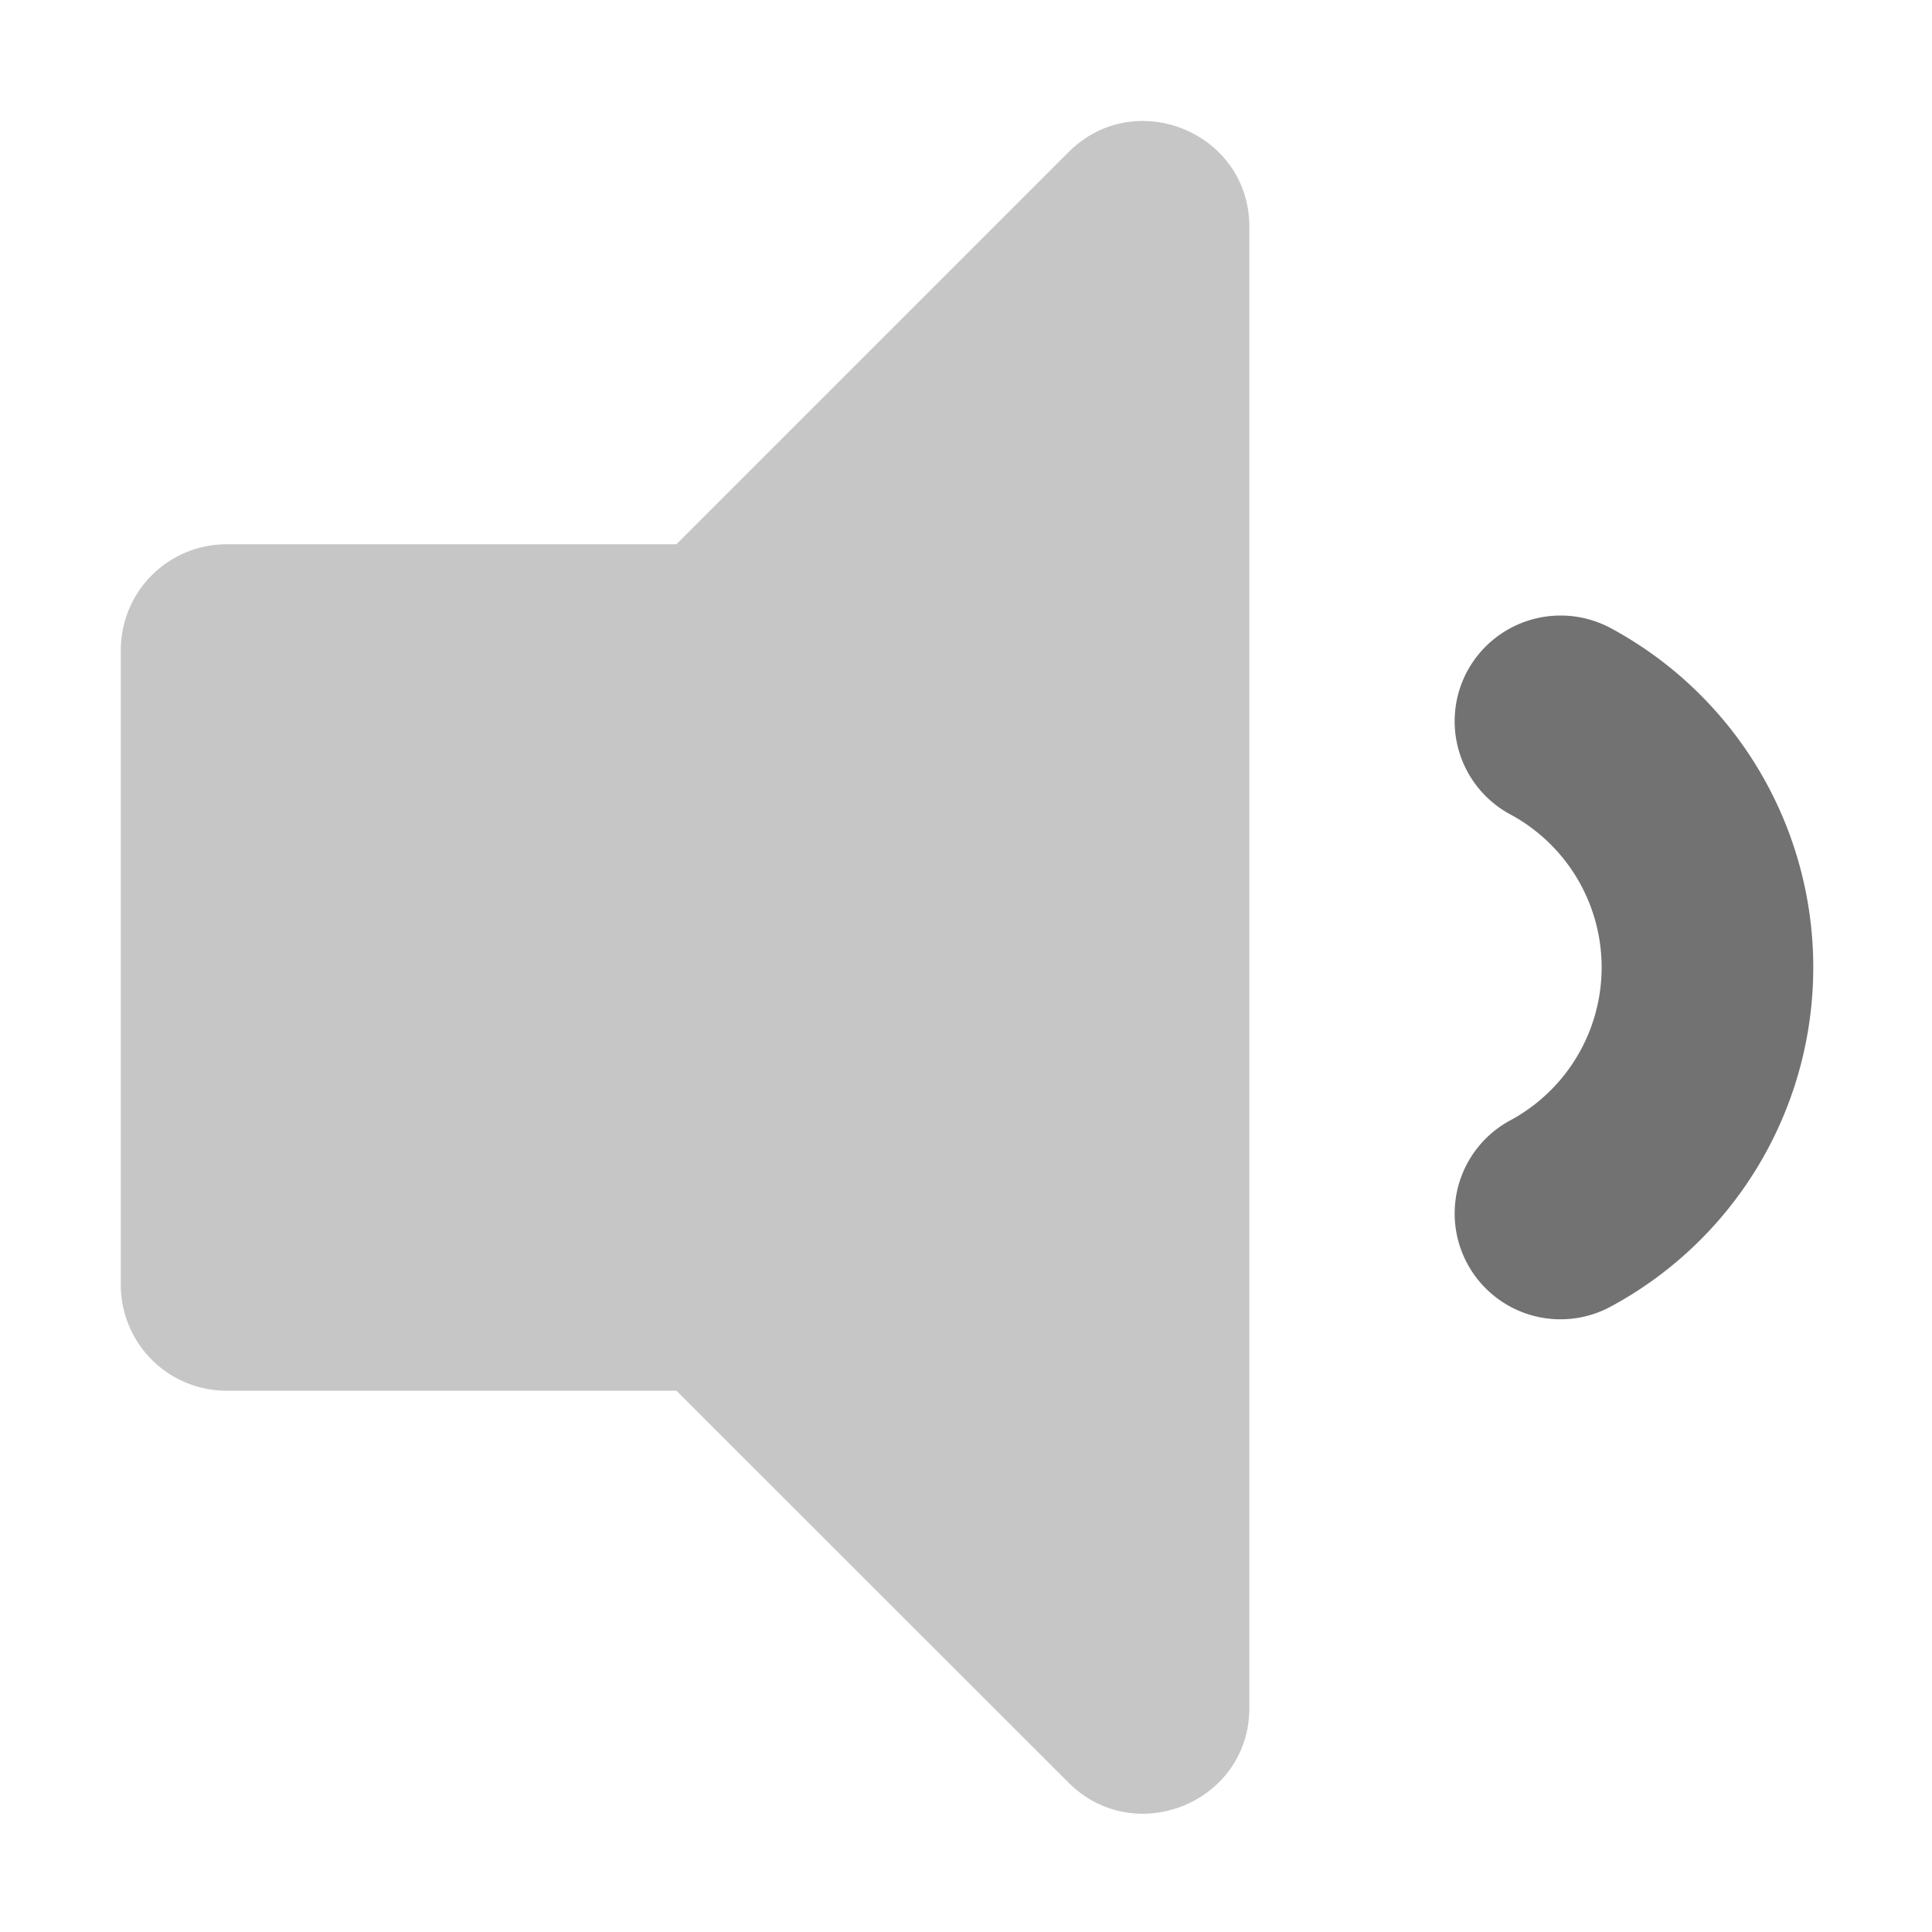 ﻿<?xml version='1.0' encoding='UTF-8'?>
<svg viewBox="-2.001 2.665 32 31.997" xmlns="http://www.w3.org/2000/svg">
  <g transform="matrix(0.073, 0, 0, 0.073, 0, 0)">
    <defs>
      <style>.fa-secondary{opacity:.4}</style>
    </defs>
    <path d="M0, 328L0, 184A24 24 0 0 1 24, 160L126.06, 160L215.06, 71C230.06, 56 256.06, 66.51 256.06, 88L256.06, 424C256.06, 445.44 230.12, 456 215.06, 441L126.06, 352.05L24, 352.05A24 24 0 0 1 0, 328z" fill="#727272" opacity="0.4" fill-opacity="1" class="Black" />
    <path d="M305.62, 188.57A24.08 24.08 0 0 1 338.23, 179.12A87.44 87.44 0 0 1 338.23, 332.87A24 24 0 1 1 315.07, 290.81A39.43 39.43 0 0 0 315.07, 221.18A24 24 0 0 1 305.62, 188.57z" fill="#727272" fill-opacity="1" class="Black" />
  </g>
</svg>
